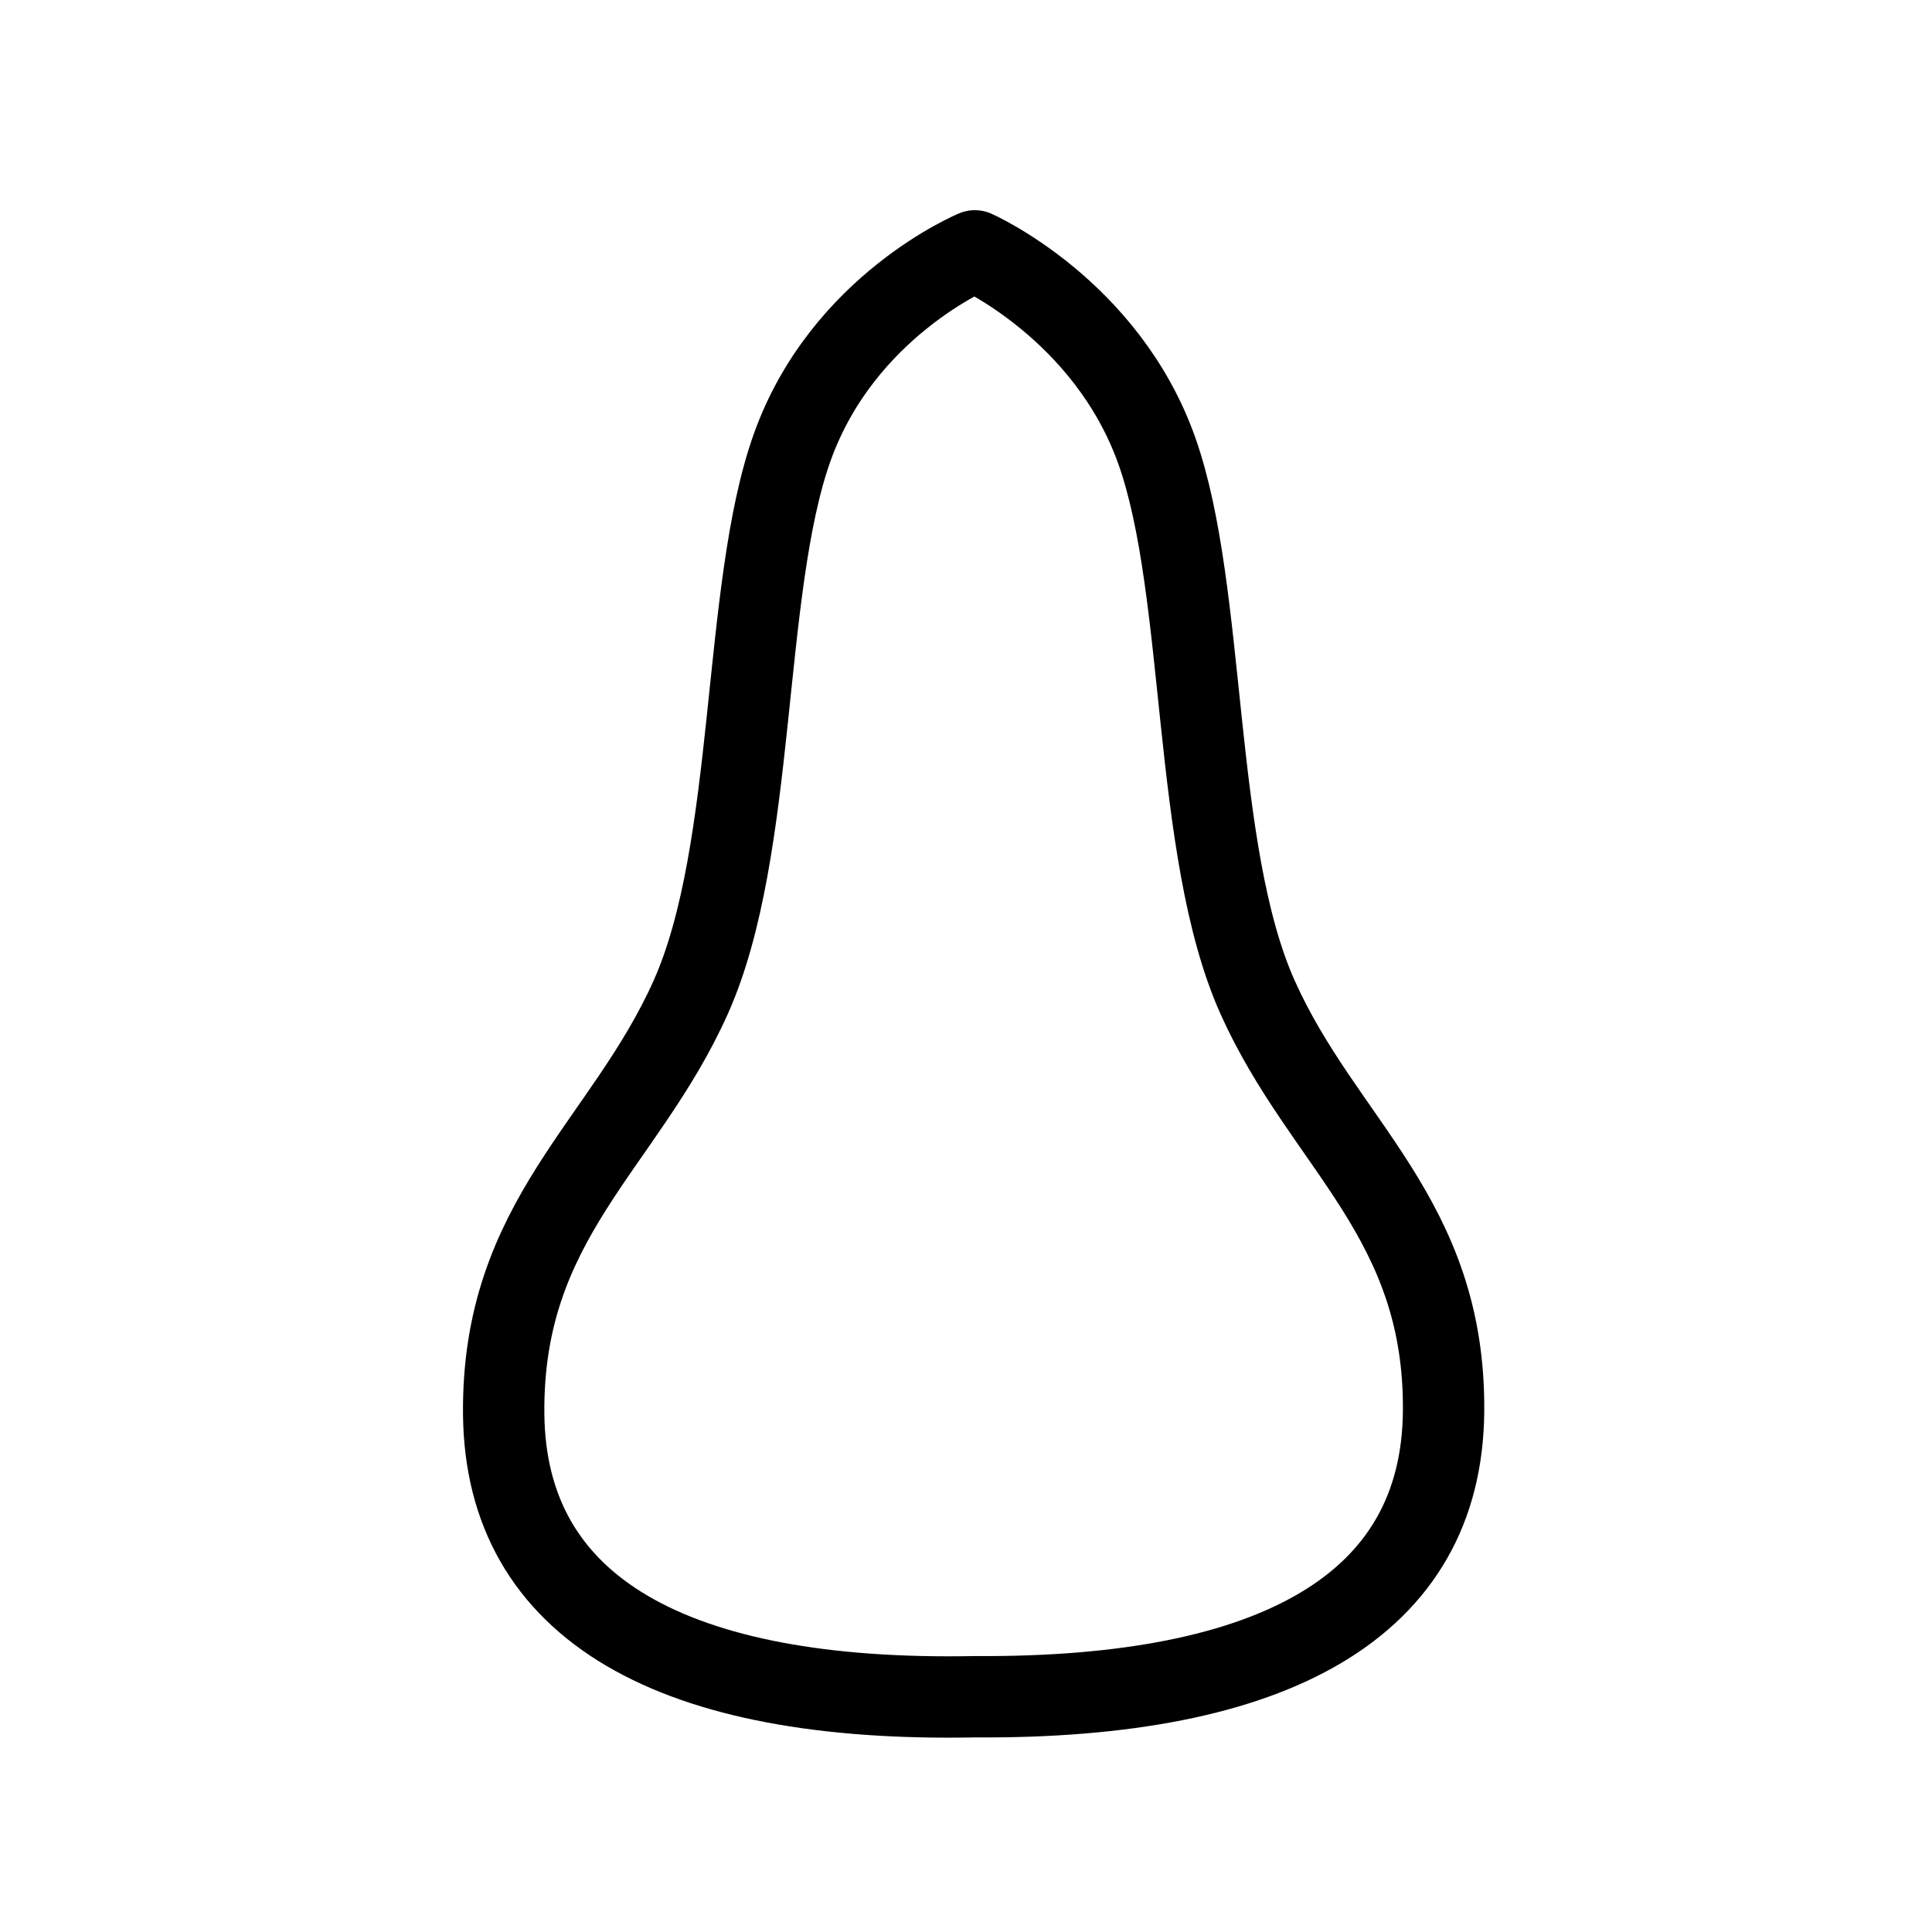 <?xml version="1.0" encoding="UTF-8" standalone="no"?>
<!-- Created with Inkscape (http://www.inkscape.org/) -->

<svg
   version="1.1"
   id="svg1"
   width="128"
   height="128"
   viewBox="0 0 128 128"
   sodipodi:docname="Nose.svg"
   xml:space="preserve"
   inkscape:export-filename="..\..\Godot\GolfCourseGame\common\character_creator\icons\Naming.svg"
   inkscape:export-xdpi="96"
   inkscape:export-ydpi="96"
   inkscape:version="1.3.2 (091e20e, 2023-11-25, custom)"
   xmlns:inkscape="http://www.inkscape.org/namespaces/inkscape"
   xmlns:sodipodi="http://sodipodi.sourceforge.net/DTD/sodipodi-0.dtd"
   xmlns="http://www.w3.org/2000/svg"
   xmlns:svg="http://www.w3.org/2000/svg"><defs
     id="defs1"><linearGradient
       id="swatch53"
       inkscape:swatch="solid"><stop
         style="stop-color:#ff6981;stop-opacity:1;"
         offset="0"
         id="stop53" /></linearGradient></defs><sodipodi:namedview
     id="namedview1"
     pagecolor="#ffffff"
     bordercolor="#999999"
     borderopacity="1"
     inkscape:showpageshadow="2"
     inkscape:pageopacity="0"
     inkscape:pagecheckerboard="0"
     inkscape:deskcolor="#d1d1d1"
     inkscape:zoom="6.045555"
     inkscape:cx="60.209526"
     inkscape:cy="67.074073"
     inkscape:window-width="2560"
     inkscape:window-height="1351"
     inkscape:window-x="1911"
     inkscape:window-y="-9"
     inkscape:window-maximized="1"
     inkscape:current-layer="svg1" /><g
     id="g17"
     inkscape:label="Nose"
     style="display:inline"
     transform="matrix(0.077,0,0,0.077,-14.901,-18.042)"><path
       style="fill:none;fill-opacity:1;stroke:#000000;stroke-width:70;stroke-linecap:round;stroke-linejoin:round;stroke-dasharray:none;stroke-opacity:1"
       d="m 626.902,1451.097 c -1.677,-167.657 103.947,-231.366 160.951,-358.786 57.003,-127.419 43.591,-350.403 87.181,-472.792 43.591,-122.389 157.282,-169.36 157.282,-169.36 0,0 113.106,50.013 156.466,171.754 43.36,121.743 30.018,343.547 86.72,470.292 56.702,126.745 161.767,190.118 160.099,356.888 -1.667,166.77 -145.09,246.82 -403.285,245.134 -259.553,5.003 -403.738,-75.473 -405.414,-243.13 z"
       id="path15"
       sodipodi:nodetypes="ssscssscs" /></g></svg>
